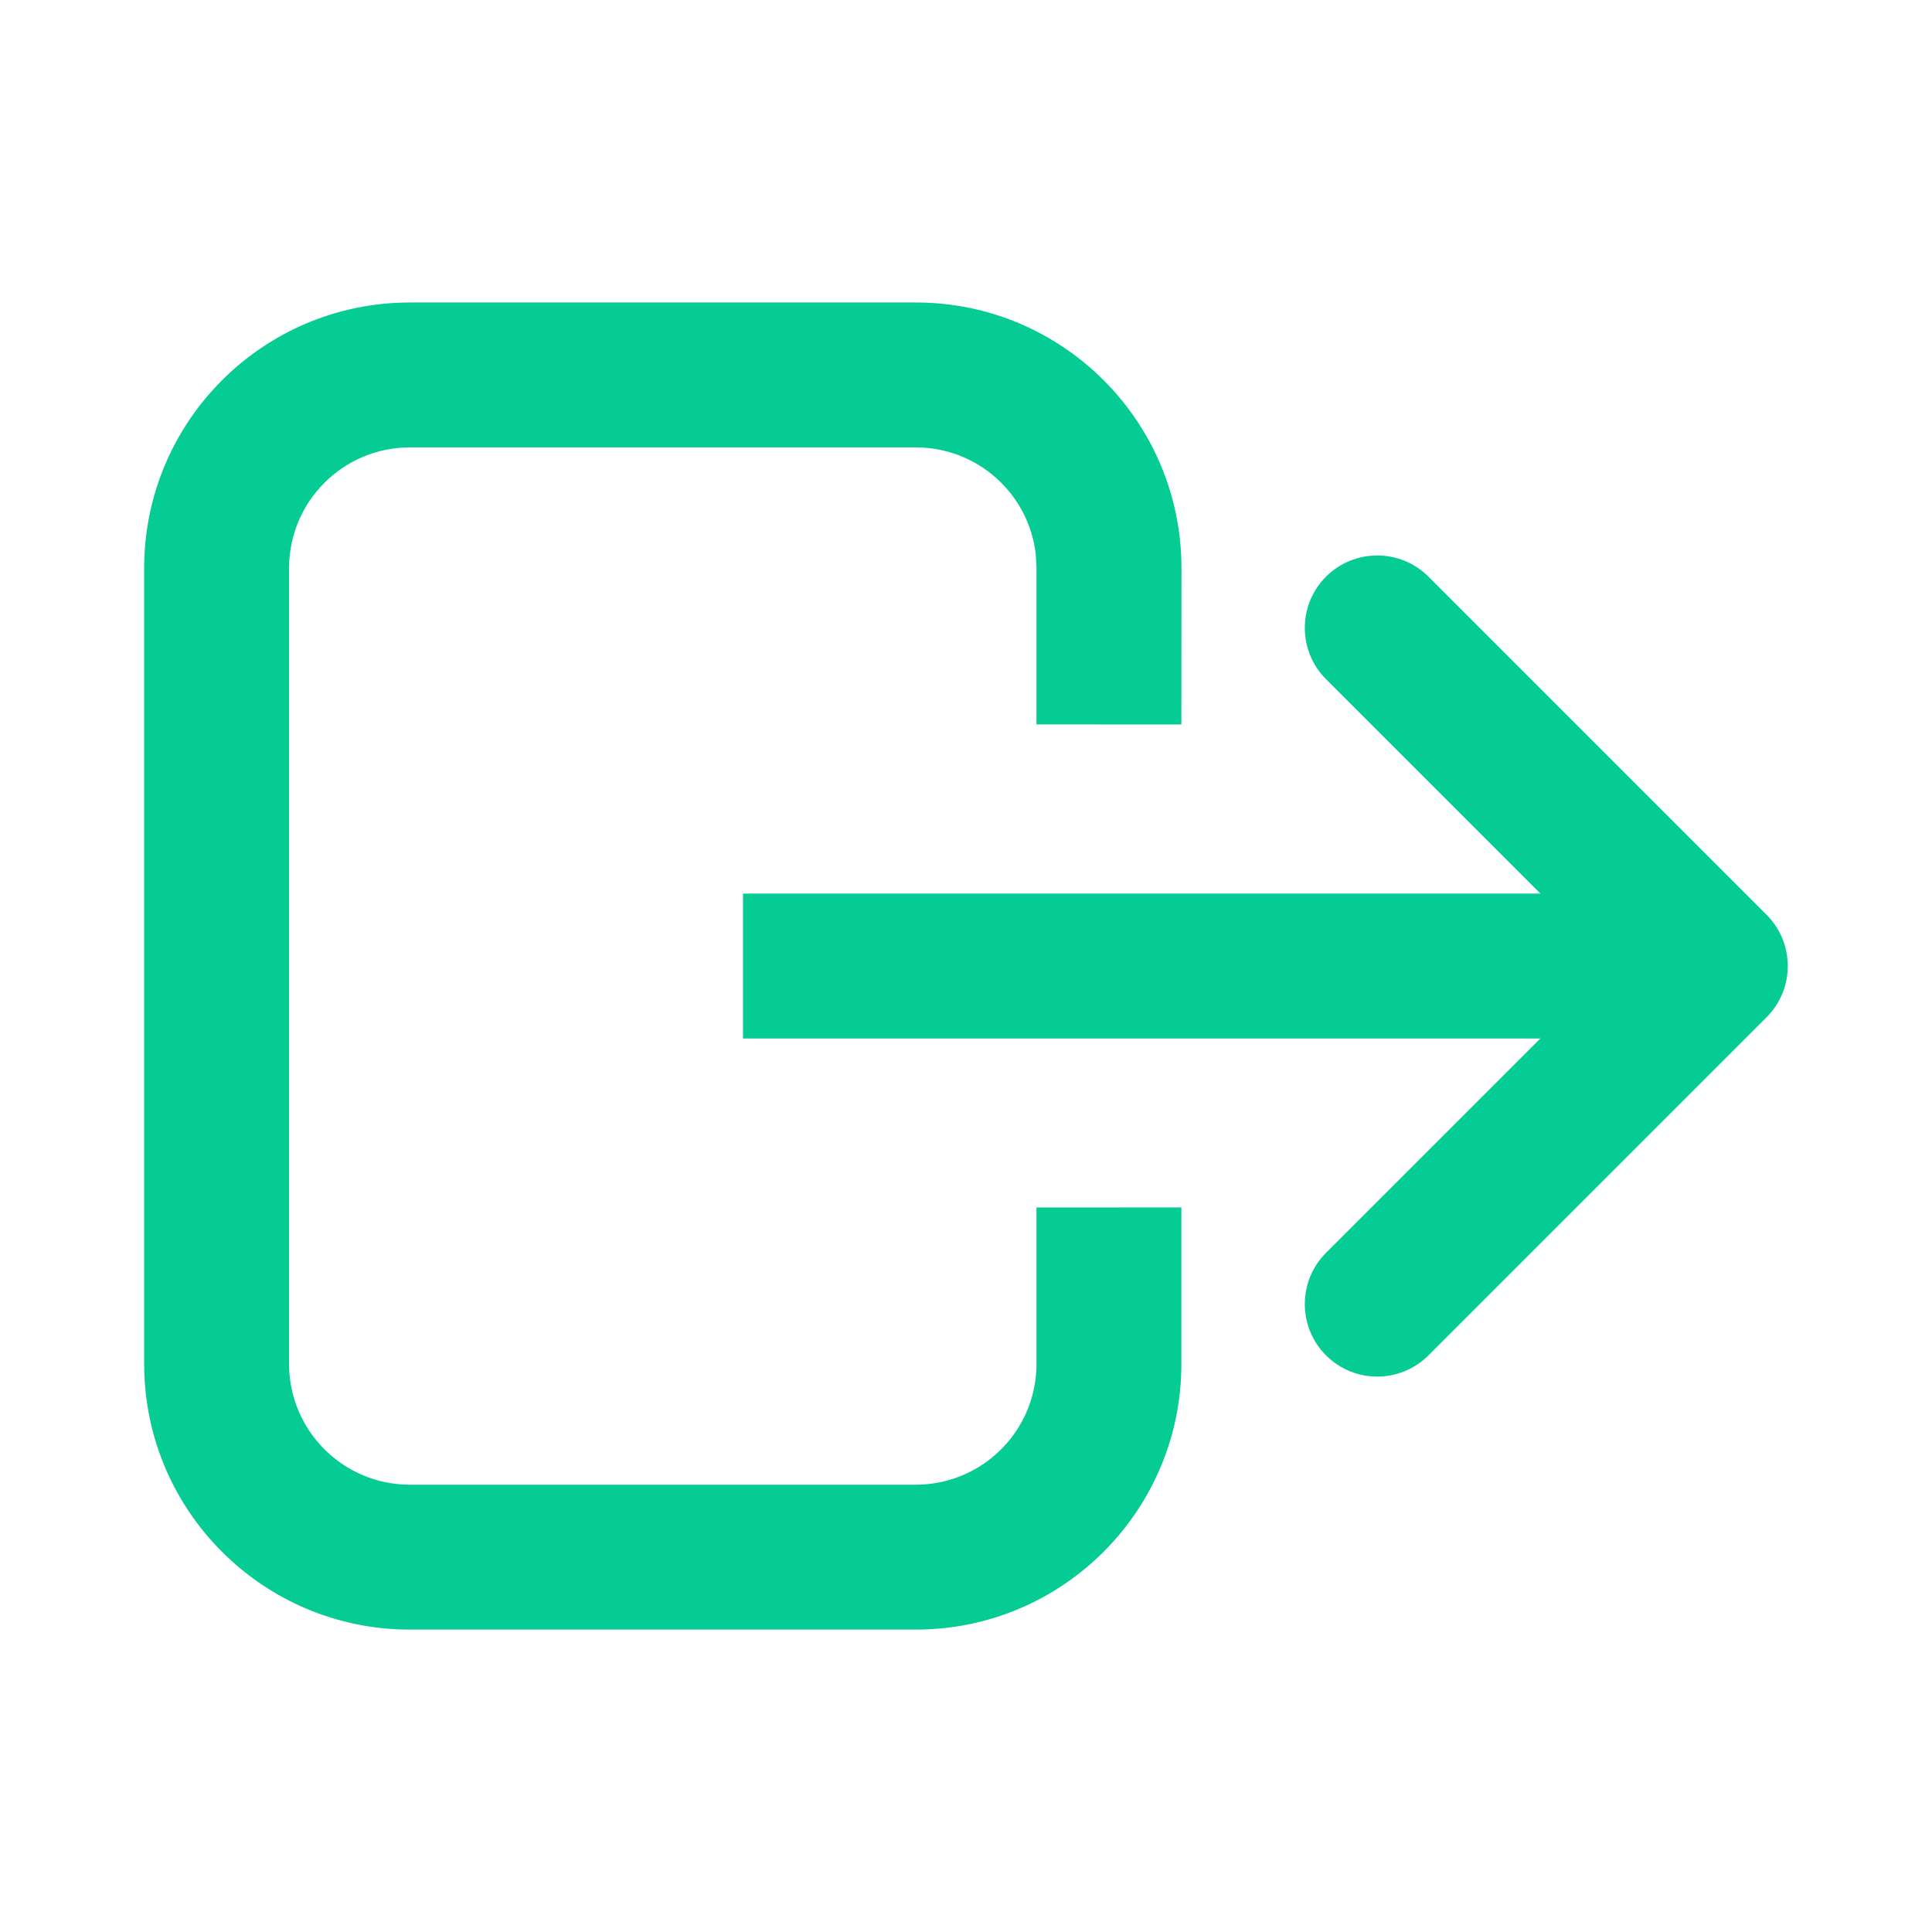 <svg xmlns="http://www.w3.org/2000/svg" viewBox="0 0 21 21" class="design-iconfont">
  <g fill="#05CC95" fill-rule="nonzero">
    <path d="M8.406,12.85 L2.888,12.85 C2.163,12.85 1.575,12.262 1.575,11.537 L1.575,2.888 C1.575,2.163 2.163,1.575 2.888,1.575 L8.387,1.575 C9.061,1.575 9.616,2.082 9.691,2.735 L9.699,2.878 L9.699,4.586 L11.274,4.587 L11.275,2.887 C11.275,1.292 9.982,-0.001 8.387,9.76996262e-16 L2.888,9.76996262e-16 C1.293,9.76996262e-16 -1.86517468e-15,1.293 -1.86517468e-15,2.888 L-1.86517468e-15,11.537 C-1.86517468e-15,13.132 1.293,14.425 2.888,14.425 L8.388,14.425 C9.982,14.425 11.275,13.131 11.274,11.537 L11.274,9.836 L9.699,9.837 L9.699,11.537 C9.7,12.256 9.122,12.839 8.406,12.85 Z" transform="translate(1.567 3.288)"/>
    <path d="M12.846,10.33 C12.539,10.638 12.539,11.137 12.846,11.444 C13.154,11.752 13.652,11.752 13.96,11.444 L17.635,7.769 C17.942,7.462 17.942,6.963 17.635,6.655 L13.96,2.98 C13.652,2.673 13.154,2.673 12.846,2.98 C12.539,3.288 12.539,3.787 12.846,4.094 L15.964,7.212 L12.846,10.33 Z" transform="translate(1.567 3.288)"/>
    <path d="M17.071 6.425L6.509 6.425 6.509 8 17.071 8z" transform="translate(1.567 3.288)"/>
  </g>
</svg>
